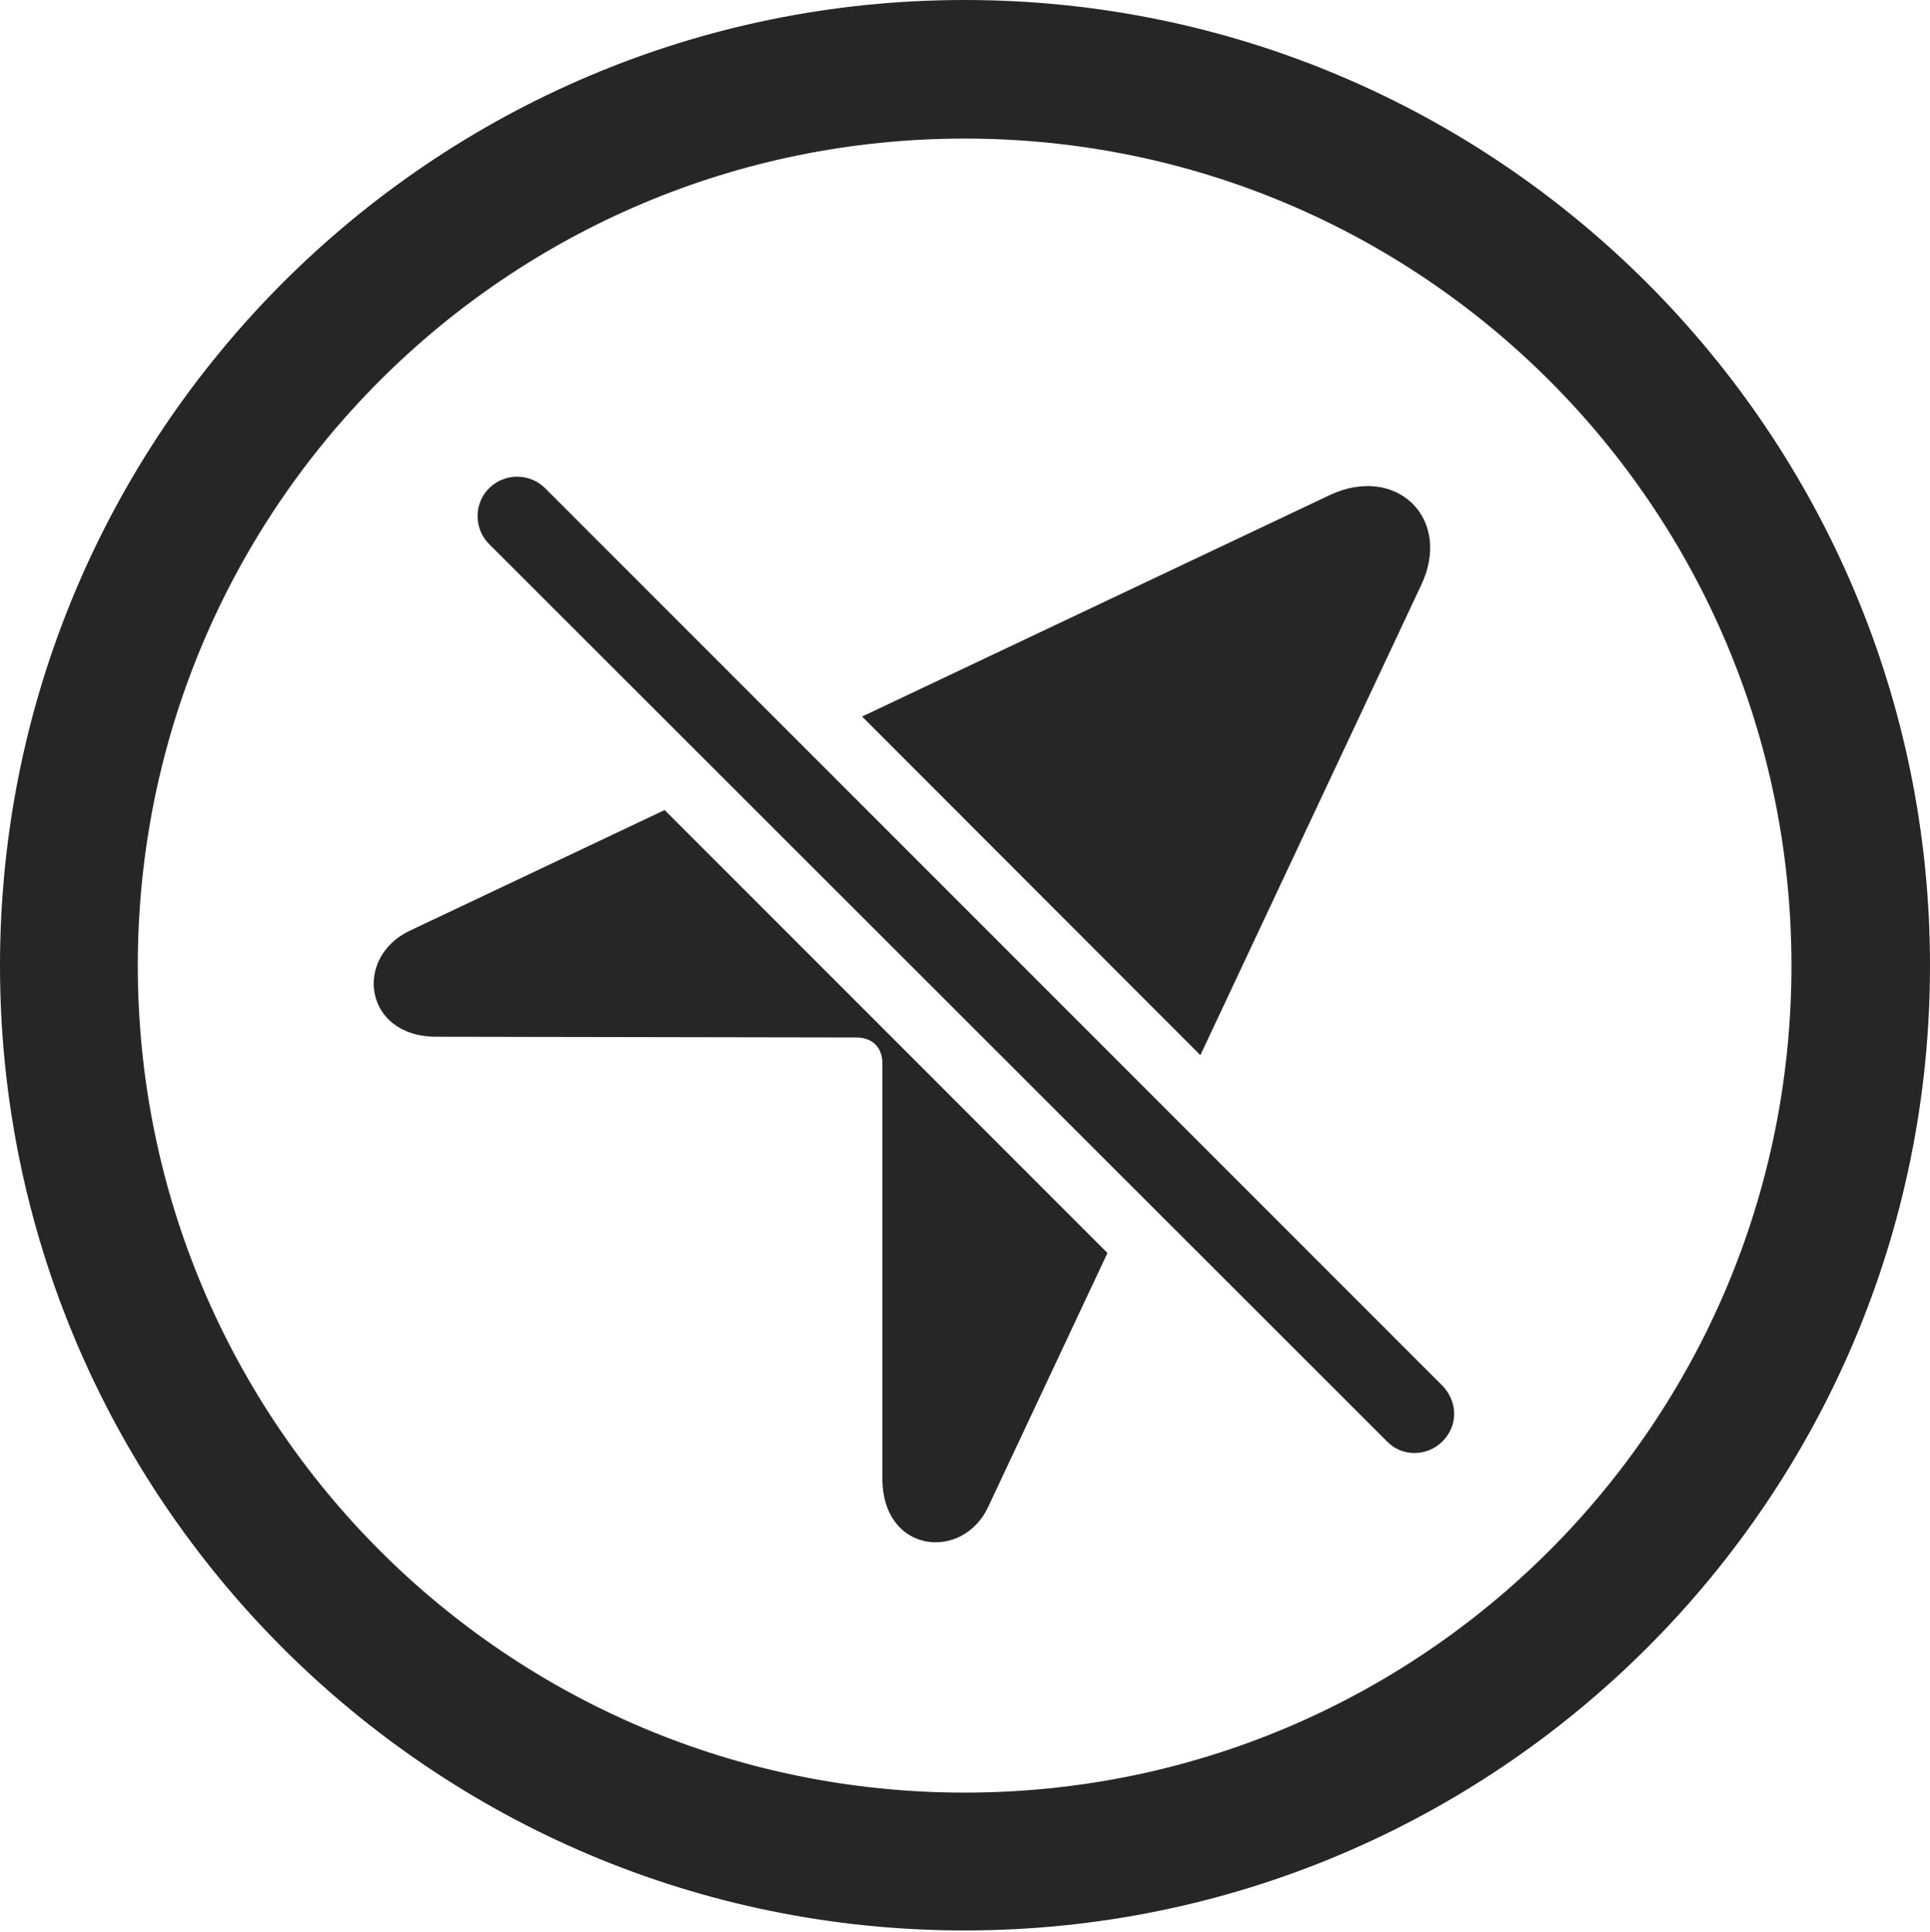 <?xml version="1.0" encoding="UTF-8"?>
<!--Generator: Apple Native CoreSVG 326-->
<!DOCTYPE svg
PUBLIC "-//W3C//DTD SVG 1.1//EN"
       "http://www.w3.org/Graphics/SVG/1.1/DTD/svg11.dtd">
<svg version="1.1" xmlns="http://www.w3.org/2000/svg" xmlns:xlink="http://www.w3.org/1999/xlink" viewBox="0 0 651.25 651.75">
 <g>
  <rect height="651.75" opacity="0" width="651.25" x="0" y="0"/>
  <path d="M651.25 325.75C651.25 505.5 505.25 651.25 325.5 651.25C145.75 651.25 0 505.5 0 325.75C0 146 145.75 0 325.5 0C505.25 0 651.25 146 651.25 325.75ZM46.5 325.75C46.5 480 171.25 604.75 325.5 604.75C479.75 604.75 604.5 480 604.5 325.75C604.5 171.5 479.75 46.75 325.5 46.75C171.25 46.75 46.5 171.5 46.5 325.75Z" fill="black" fill-opacity="0.85"/>
  <path d="M373.696 422.696L333.5 508.25C325 526.75 297.75 524.25 297.75 498.75L297.75 358.75C297.75 353.25 294.25 350 289 350L147.25 349.75C122.75 349.75 119.25 323 138.25 314L224.274 273.274ZM479.5 197.5L405.047 355.967L290.904 241.729L448.75 167C471.25 156.5 490.25 175 479.5 197.5Z" fill="black" fill-opacity="0.85"/>
  <path d="M468 486.25C473 491.5 481.5 491.5 486.75 486.25C492 481 492 473 486.75 467.5L184 164.75C178.75 159.5 170.25 159.5 165 164.75C159.75 170 160 178.5 165 183.5Z" fill="black" fill-opacity="0.85"/>
 </g>
</svg>
